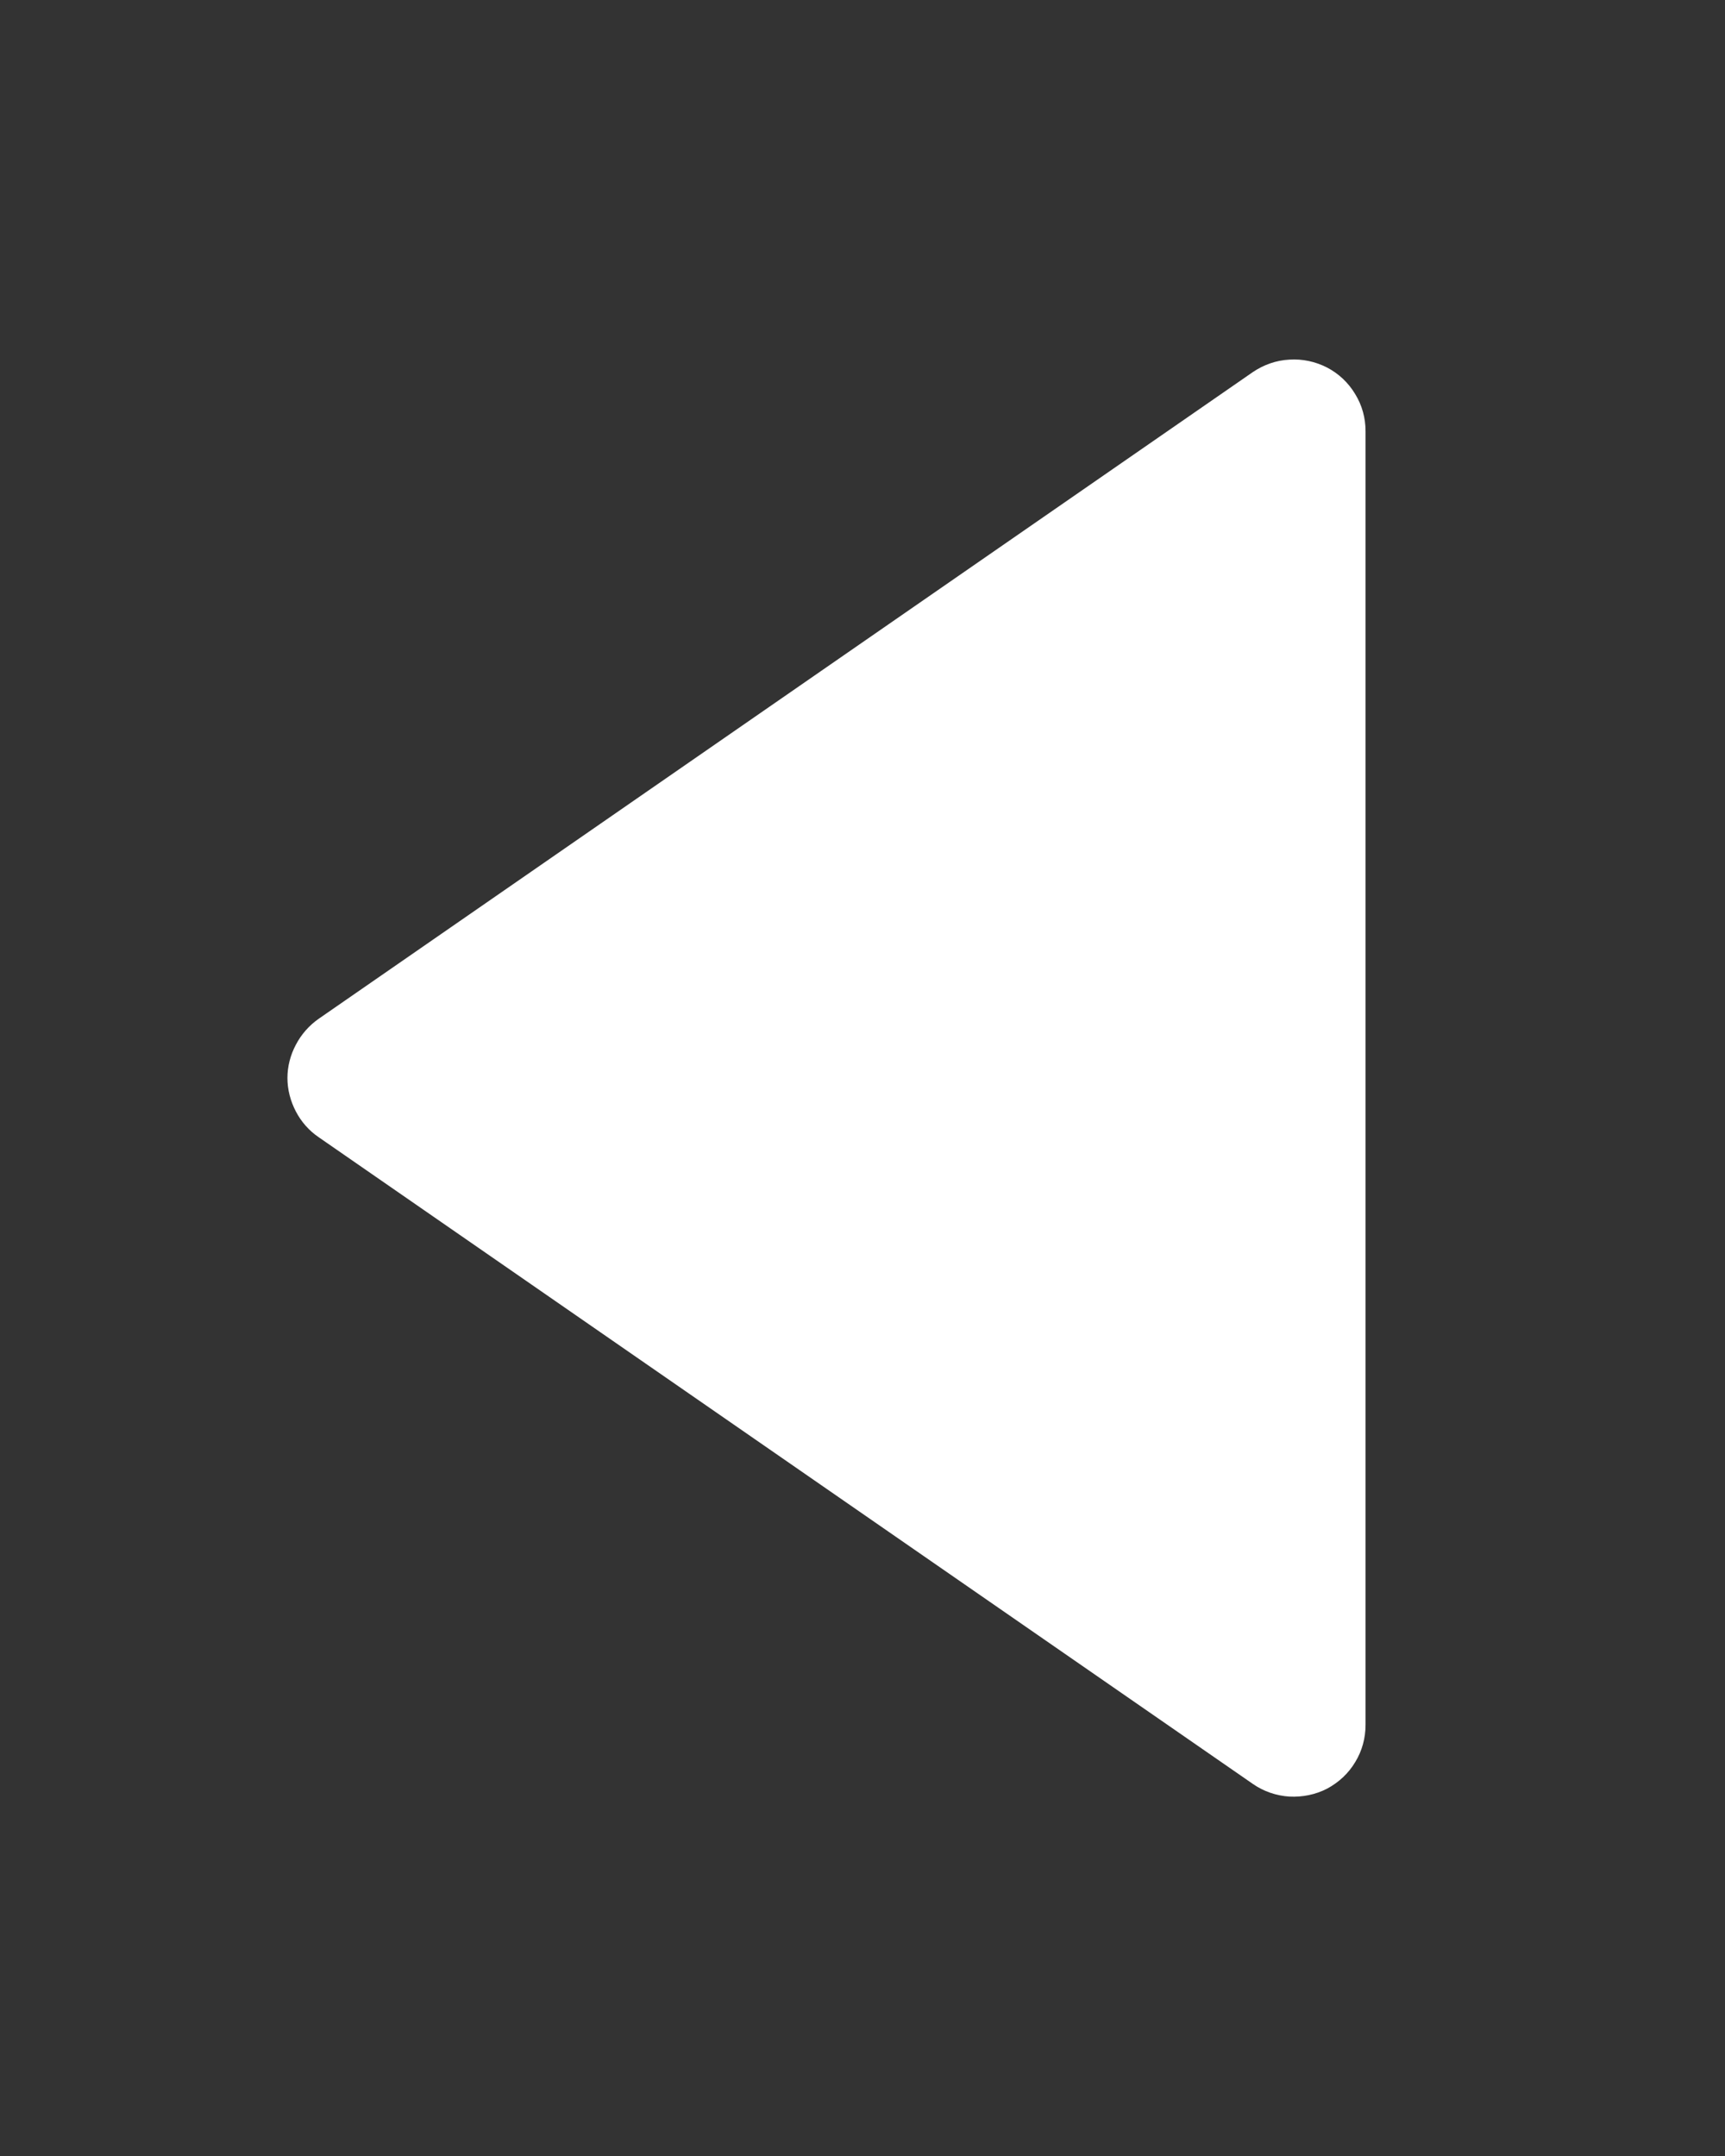 <svg width="8" height="10" viewBox="0 0 8 10" fill="none" xmlns="http://www.w3.org/2000/svg">
<rect x="0" y="0" width="8" height="10" fill="#333333" stroke="none"/>
<path d="M6.155 8.296C6.101 8.324 6.04 8.336 5.98 8.333C5.919 8.329 5.86 8.309 5.81 8.274L1.477 5.274C1.433 5.244 1.397 5.203 1.372 5.155C1.347 5.107 1.333 5.054 1.333 5C1.333 4.946 1.347 4.893 1.372 4.846C1.397 4.798 1.433 4.757 1.477 4.726L5.81 1.726C5.86 1.692 5.919 1.671 5.98 1.668C6.04 1.664 6.101 1.677 6.155 1.705C6.209 1.733 6.254 1.776 6.285 1.828C6.317 1.88 6.333 1.939 6.333 2V8C6.333 8.061 6.317 8.121 6.285 8.173C6.254 8.225 6.209 8.267 6.155 8.296Z" fill="white"/>
</svg>
